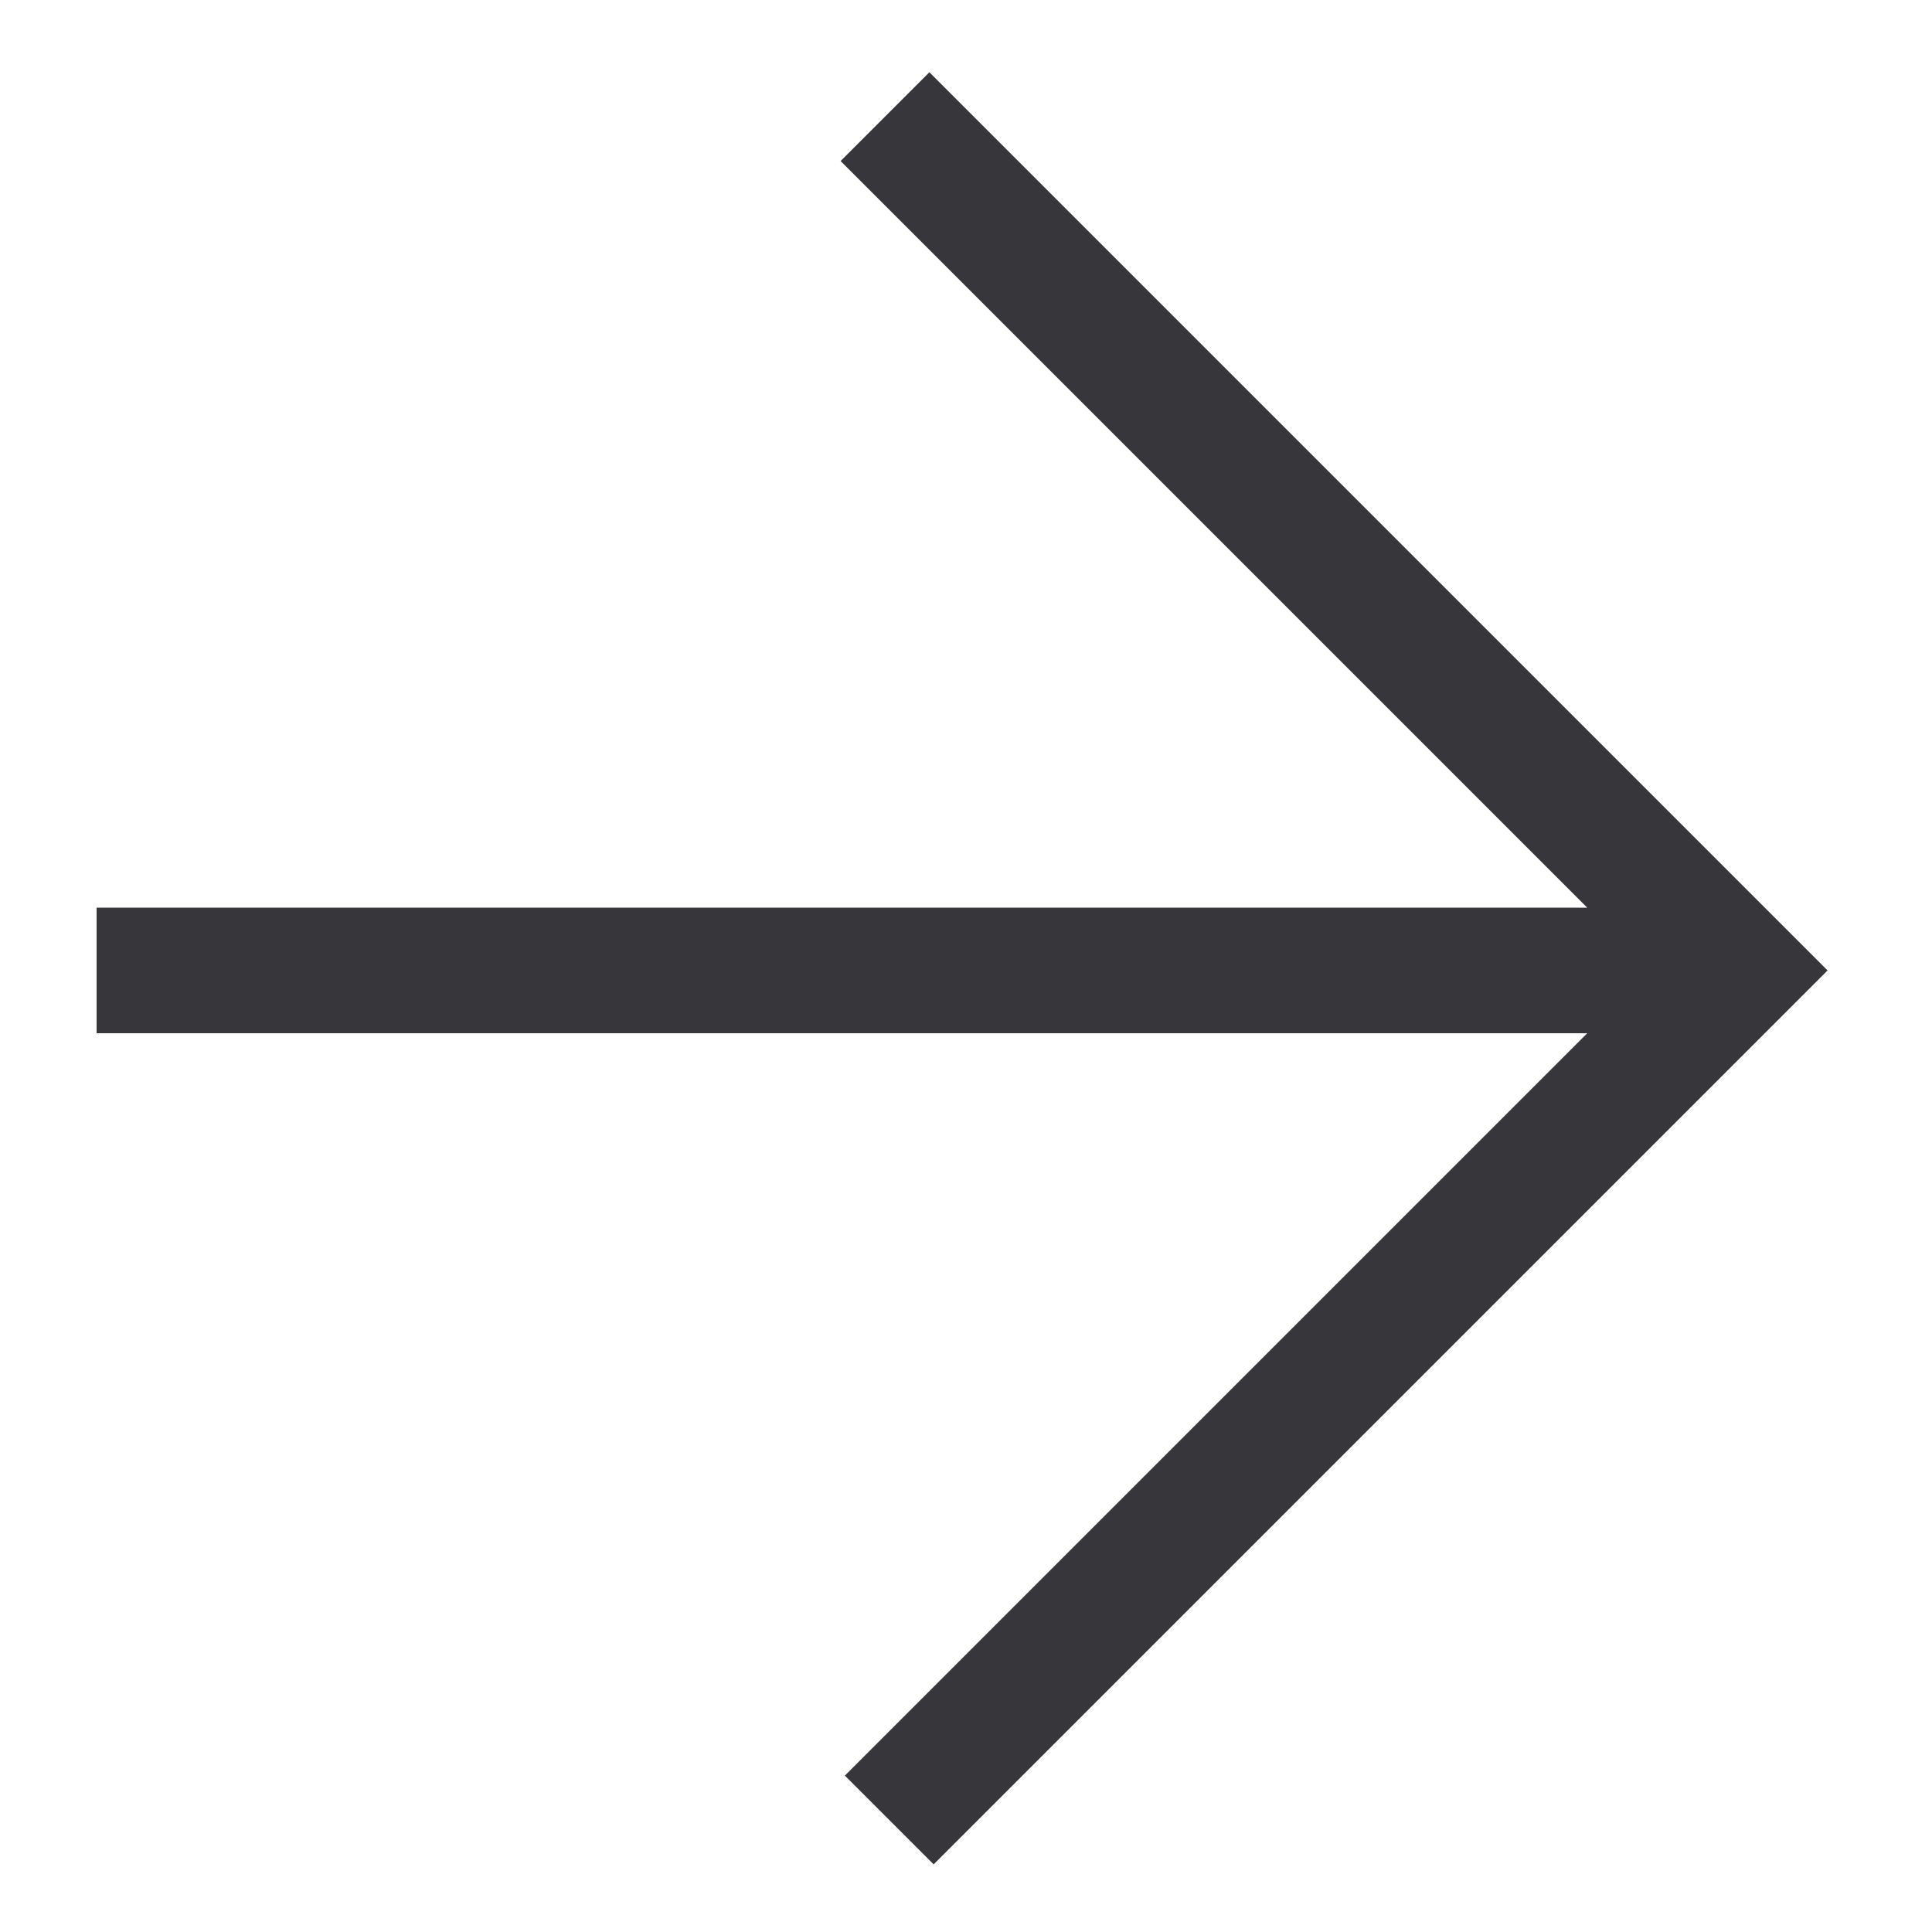 <svg width="20" height="20" viewBox="0 0 20 20" fill="none" xmlns="http://www.w3.org/2000/svg">
<g id="icon_arrow_right">
<path id="Line 2 (Stroke)" fill-rule="evenodd" clip-rule="evenodd" d="M9.665 19.3L18.919 10.046L9.621 0.748L8.702 1.667L16.431 9.396H1V10.696H16.431L8.746 18.381L9.665 19.3Z" fill="#37363B"/>
</g>
</svg>
